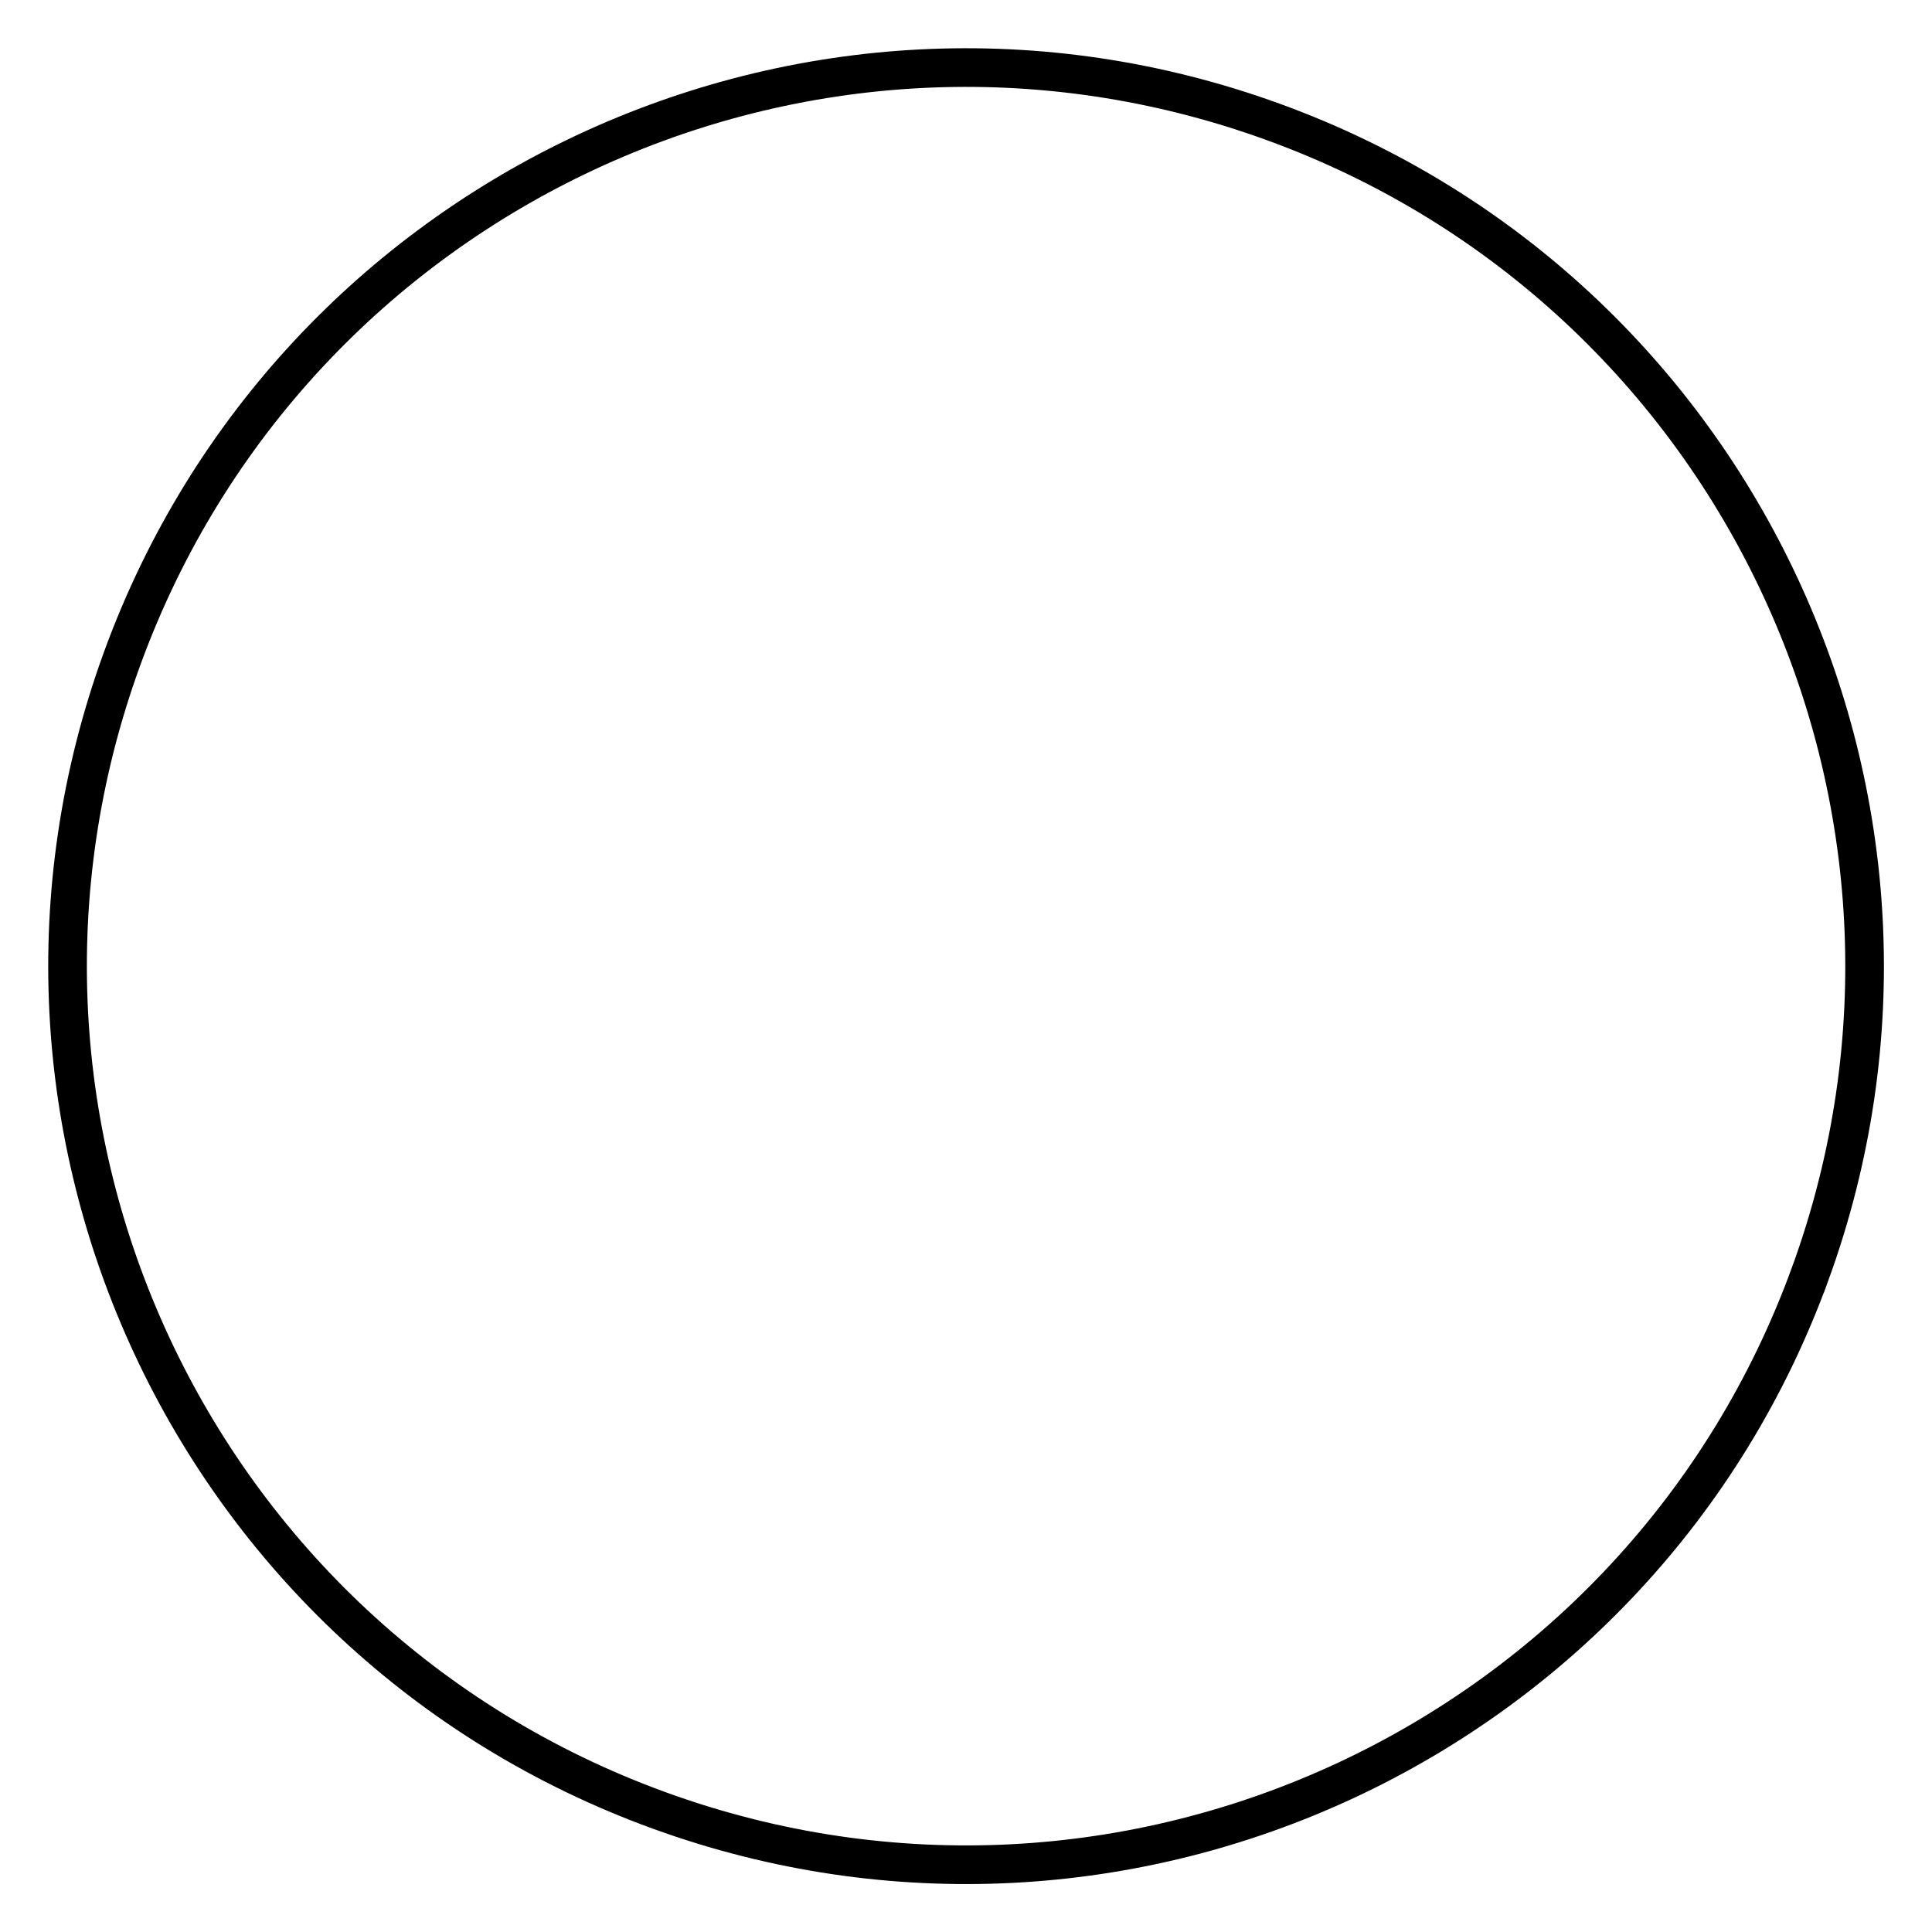 <?xml version="1.0" encoding="UTF-8" standalone="no"?>
<!-- Created with Inkscape (http://www.inkscape.org/) -->

<svg
   height="100mm"
   id="svg239"
   version="1.1"
   viewBox="0 0 100 100"
   width="100mm"
   inkscape:version="1.2.2 (b0a8486541, 2022-12-01)"
   sodipodi:docname="d2.svg"
   xmlns:inkscape="http://www.inkscape.org/namespaces/inkscape"
   xmlns:sodipodi="http://sodipodi.sourceforge.net/DTD/sodipodi-0.dtd"
   xmlns="http://www.w3.org/2000/svg"
   xmlns:svg="http://www.w3.org/2000/svg">
  <sodipodi:namedview
     bordercolor="#000000"
     borderopacity="0.25"
     id="namedview241"
     pagecolor="#ffffff"
     showgrid="false"
     inkscape:current-layer="layer1"
     inkscape:cx="78.41525"
     inkscape:cy="194.312"
     inkscape:deskcolor="#d1d1d1"
     inkscape:document-units="mm"
     inkscape:pagecheckerboard="0"
     inkscape:pageopacity="0.0"
     inkscape:showpageshadow="2"
     inkscape:window-height="700"
     inkscape:window-maximized="1"
     inkscape:window-width="1366"
     inkscape:window-x="0"
     inkscape:window-y="0"
     inkscape:zoom="1.0138334" />
  <defs
     id="defs236">
    <clipPath
       clipPathUnits="userSpaceOnUse"
       id="presentation_clip_path">
      <rect
         height="14540"
         id="rect494"
         width="14534"
         x="0"
         y="0" />
    </clipPath>
  </defs>
  <g
     style="display:inline"
     id="layer1"
     transform="matrix(0.633,0,0,0.633,-8.178,-3.665)"
     inkscape:groupmode="layer"
     inkscape:label="d2">
    <path
       style="fill:#ffffff;stroke:#000000;stroke-width:3.16;stroke-dasharray:none;opacity:1;stroke-opacity:1;fill-opacity:0"
       class="st0"
       d="m 160.95,109.912 c -13.848,38.127 -56.021,57.781 -94.148,43.908 C 28.65,139.946 9.021,97.772 22.895,59.672 36.769,21.545 78.916,1.89 117.043,15.764 c 38.1,13.848 57.755,56.021 43.908,94.148 z"
       id="Circle_2_"
       inkscape:connector-curvature="0"
       inkscape:label="d2" />
  </g>
</svg>
